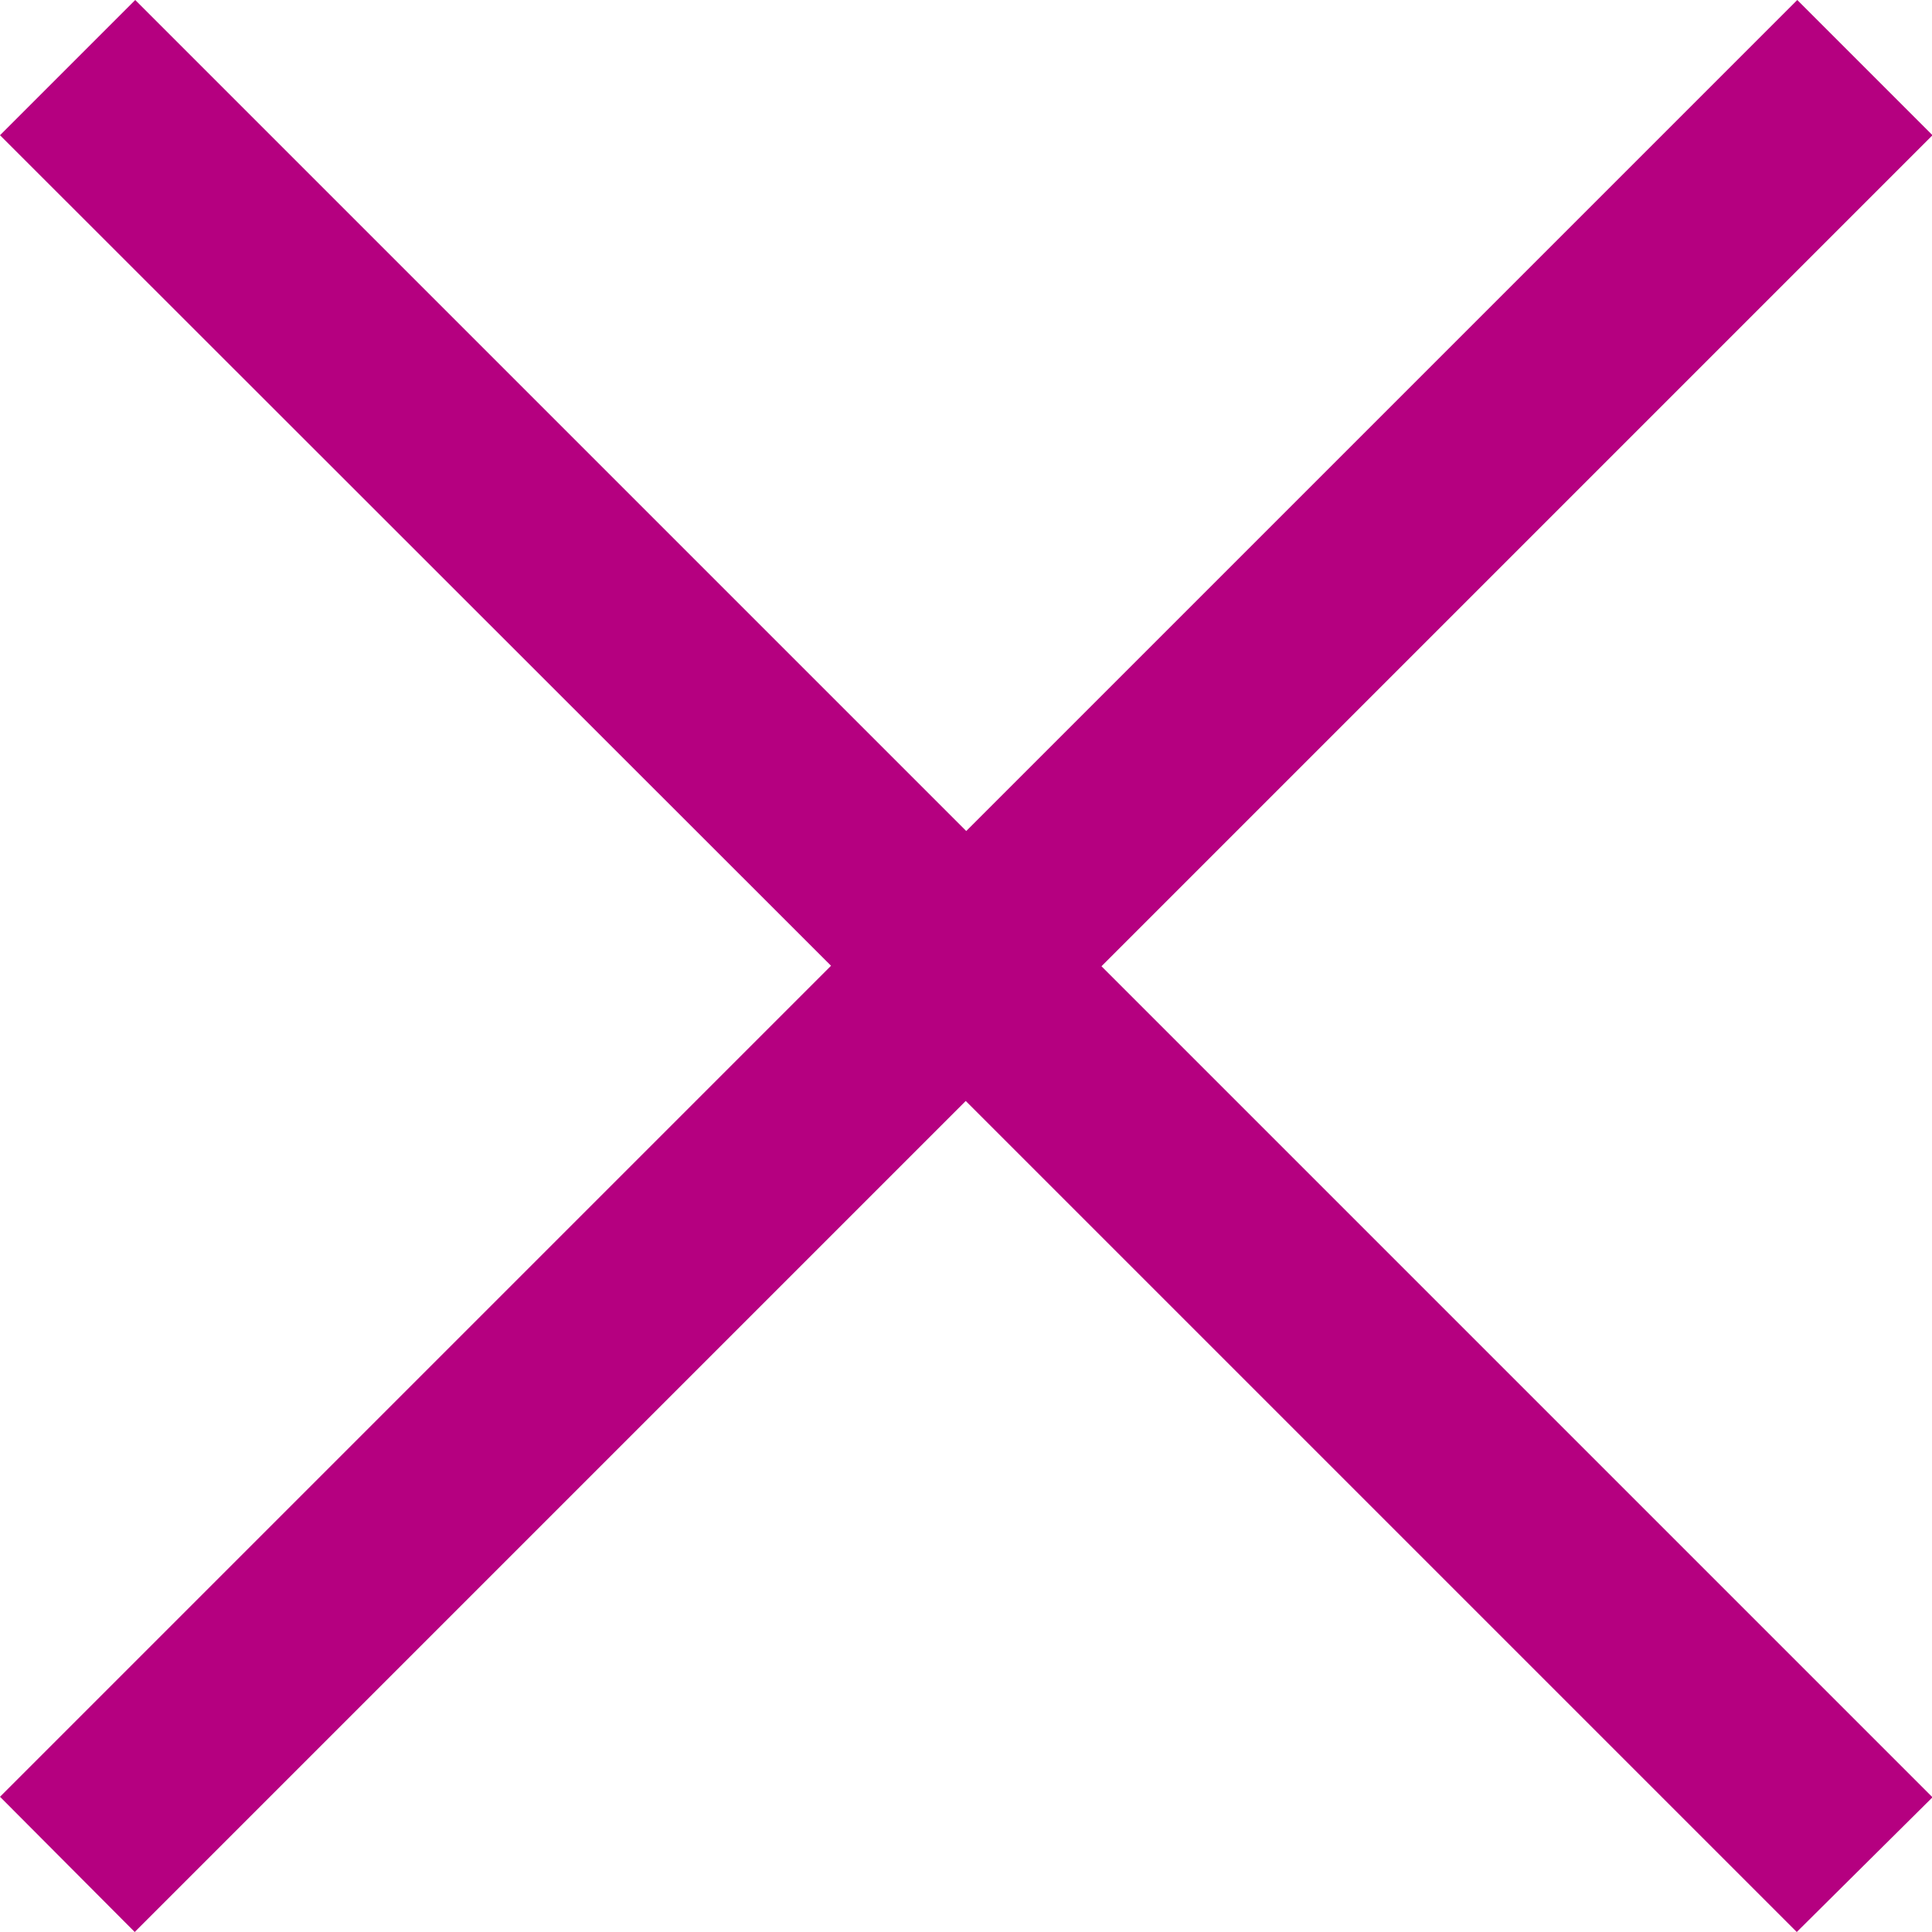 <svg xmlns="http://www.w3.org/2000/svg" viewBox="0 0 76.72 76.72"><title>EA05_ac</title><path d="M71.35,76.72l-33-33-33,33L0,71.35l33-33L0,5.37,5.37,0l33,33,33-33,5.37,5.37-33,33,33,33Z" style="fill:#b50080"/></svg>